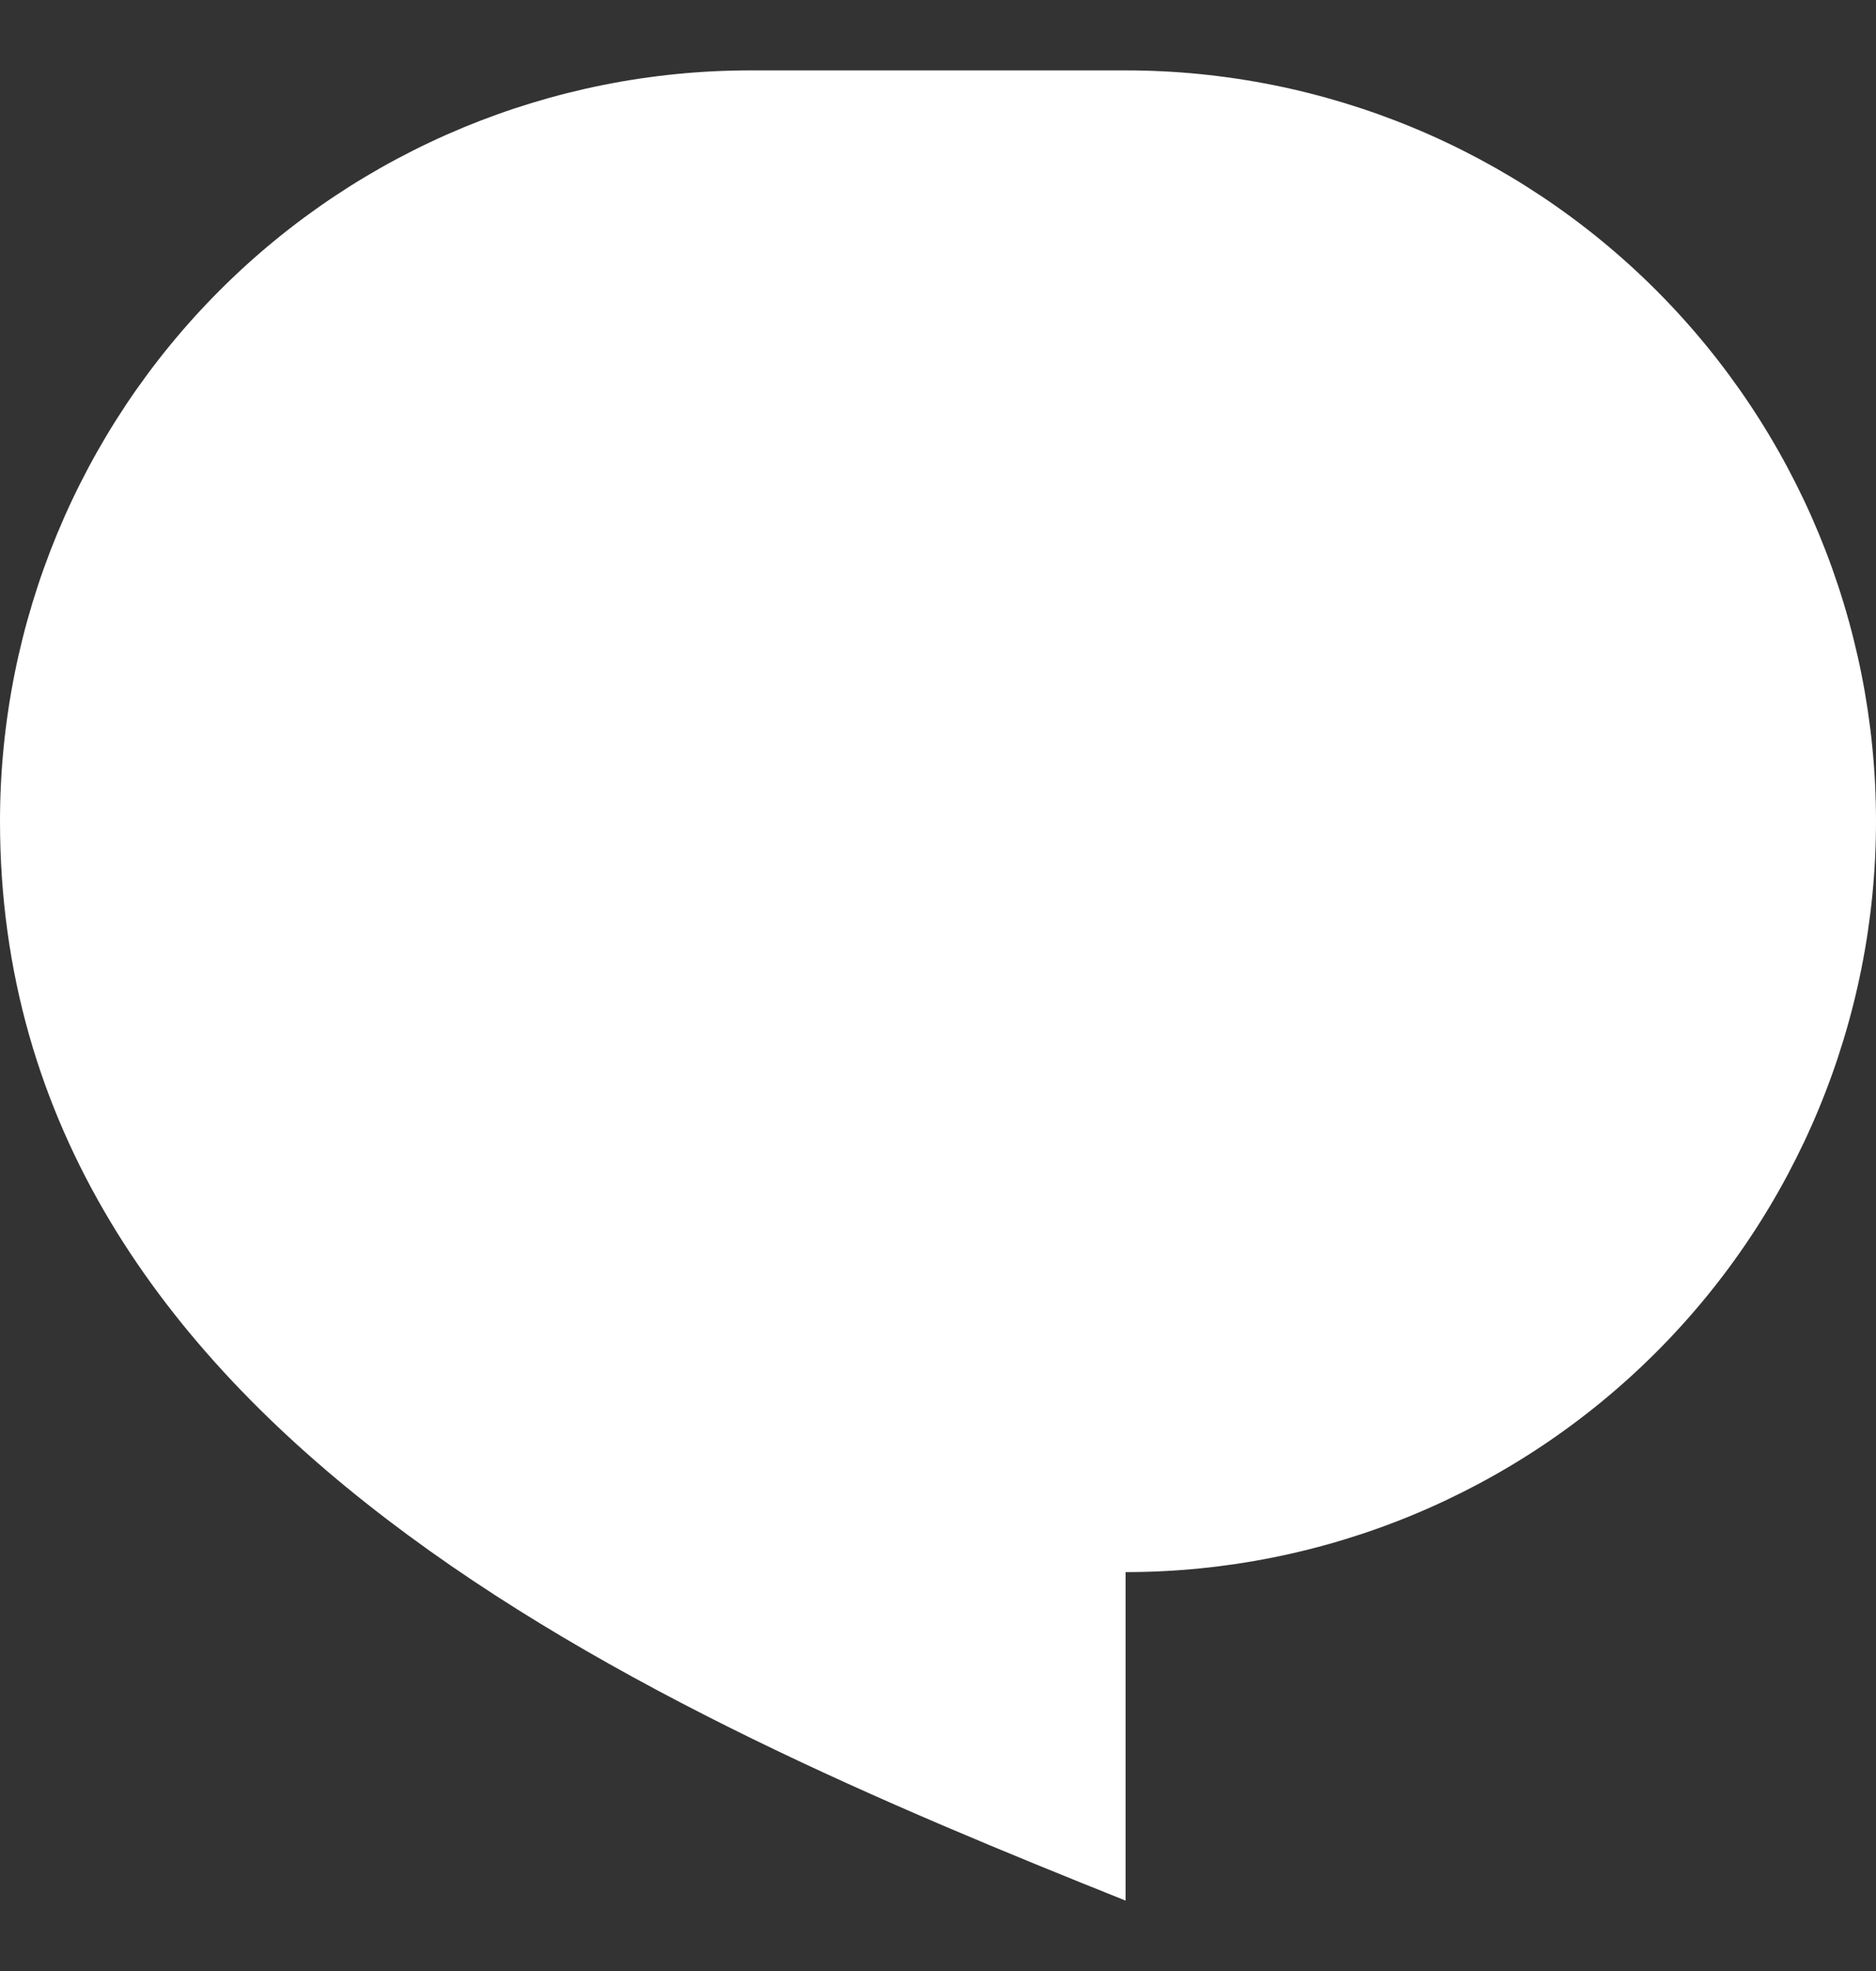 <svg width="20" height="21" viewBox="0 0 20 21" fill="none" xmlns="http://www.w3.org/2000/svg">
<rect x="0" y="0" width="20" height="21" fill="#333333" stroke="none"/>
<path d="M8 0.75H12C14.122 0.75 16.157 1.593 17.657 3.093C19.157 4.593 20 6.628 20 8.75C20 10.872 19.157 12.907 17.657 14.407C16.157 15.907 14.122 16.75 12 16.75V20.25C7 18.25 0 15.25 0 8.75C0 6.628 0.843 4.593 2.343 3.093C3.843 1.593 5.878 0.75 8 0.75Z" fill="white"/>
</svg>

